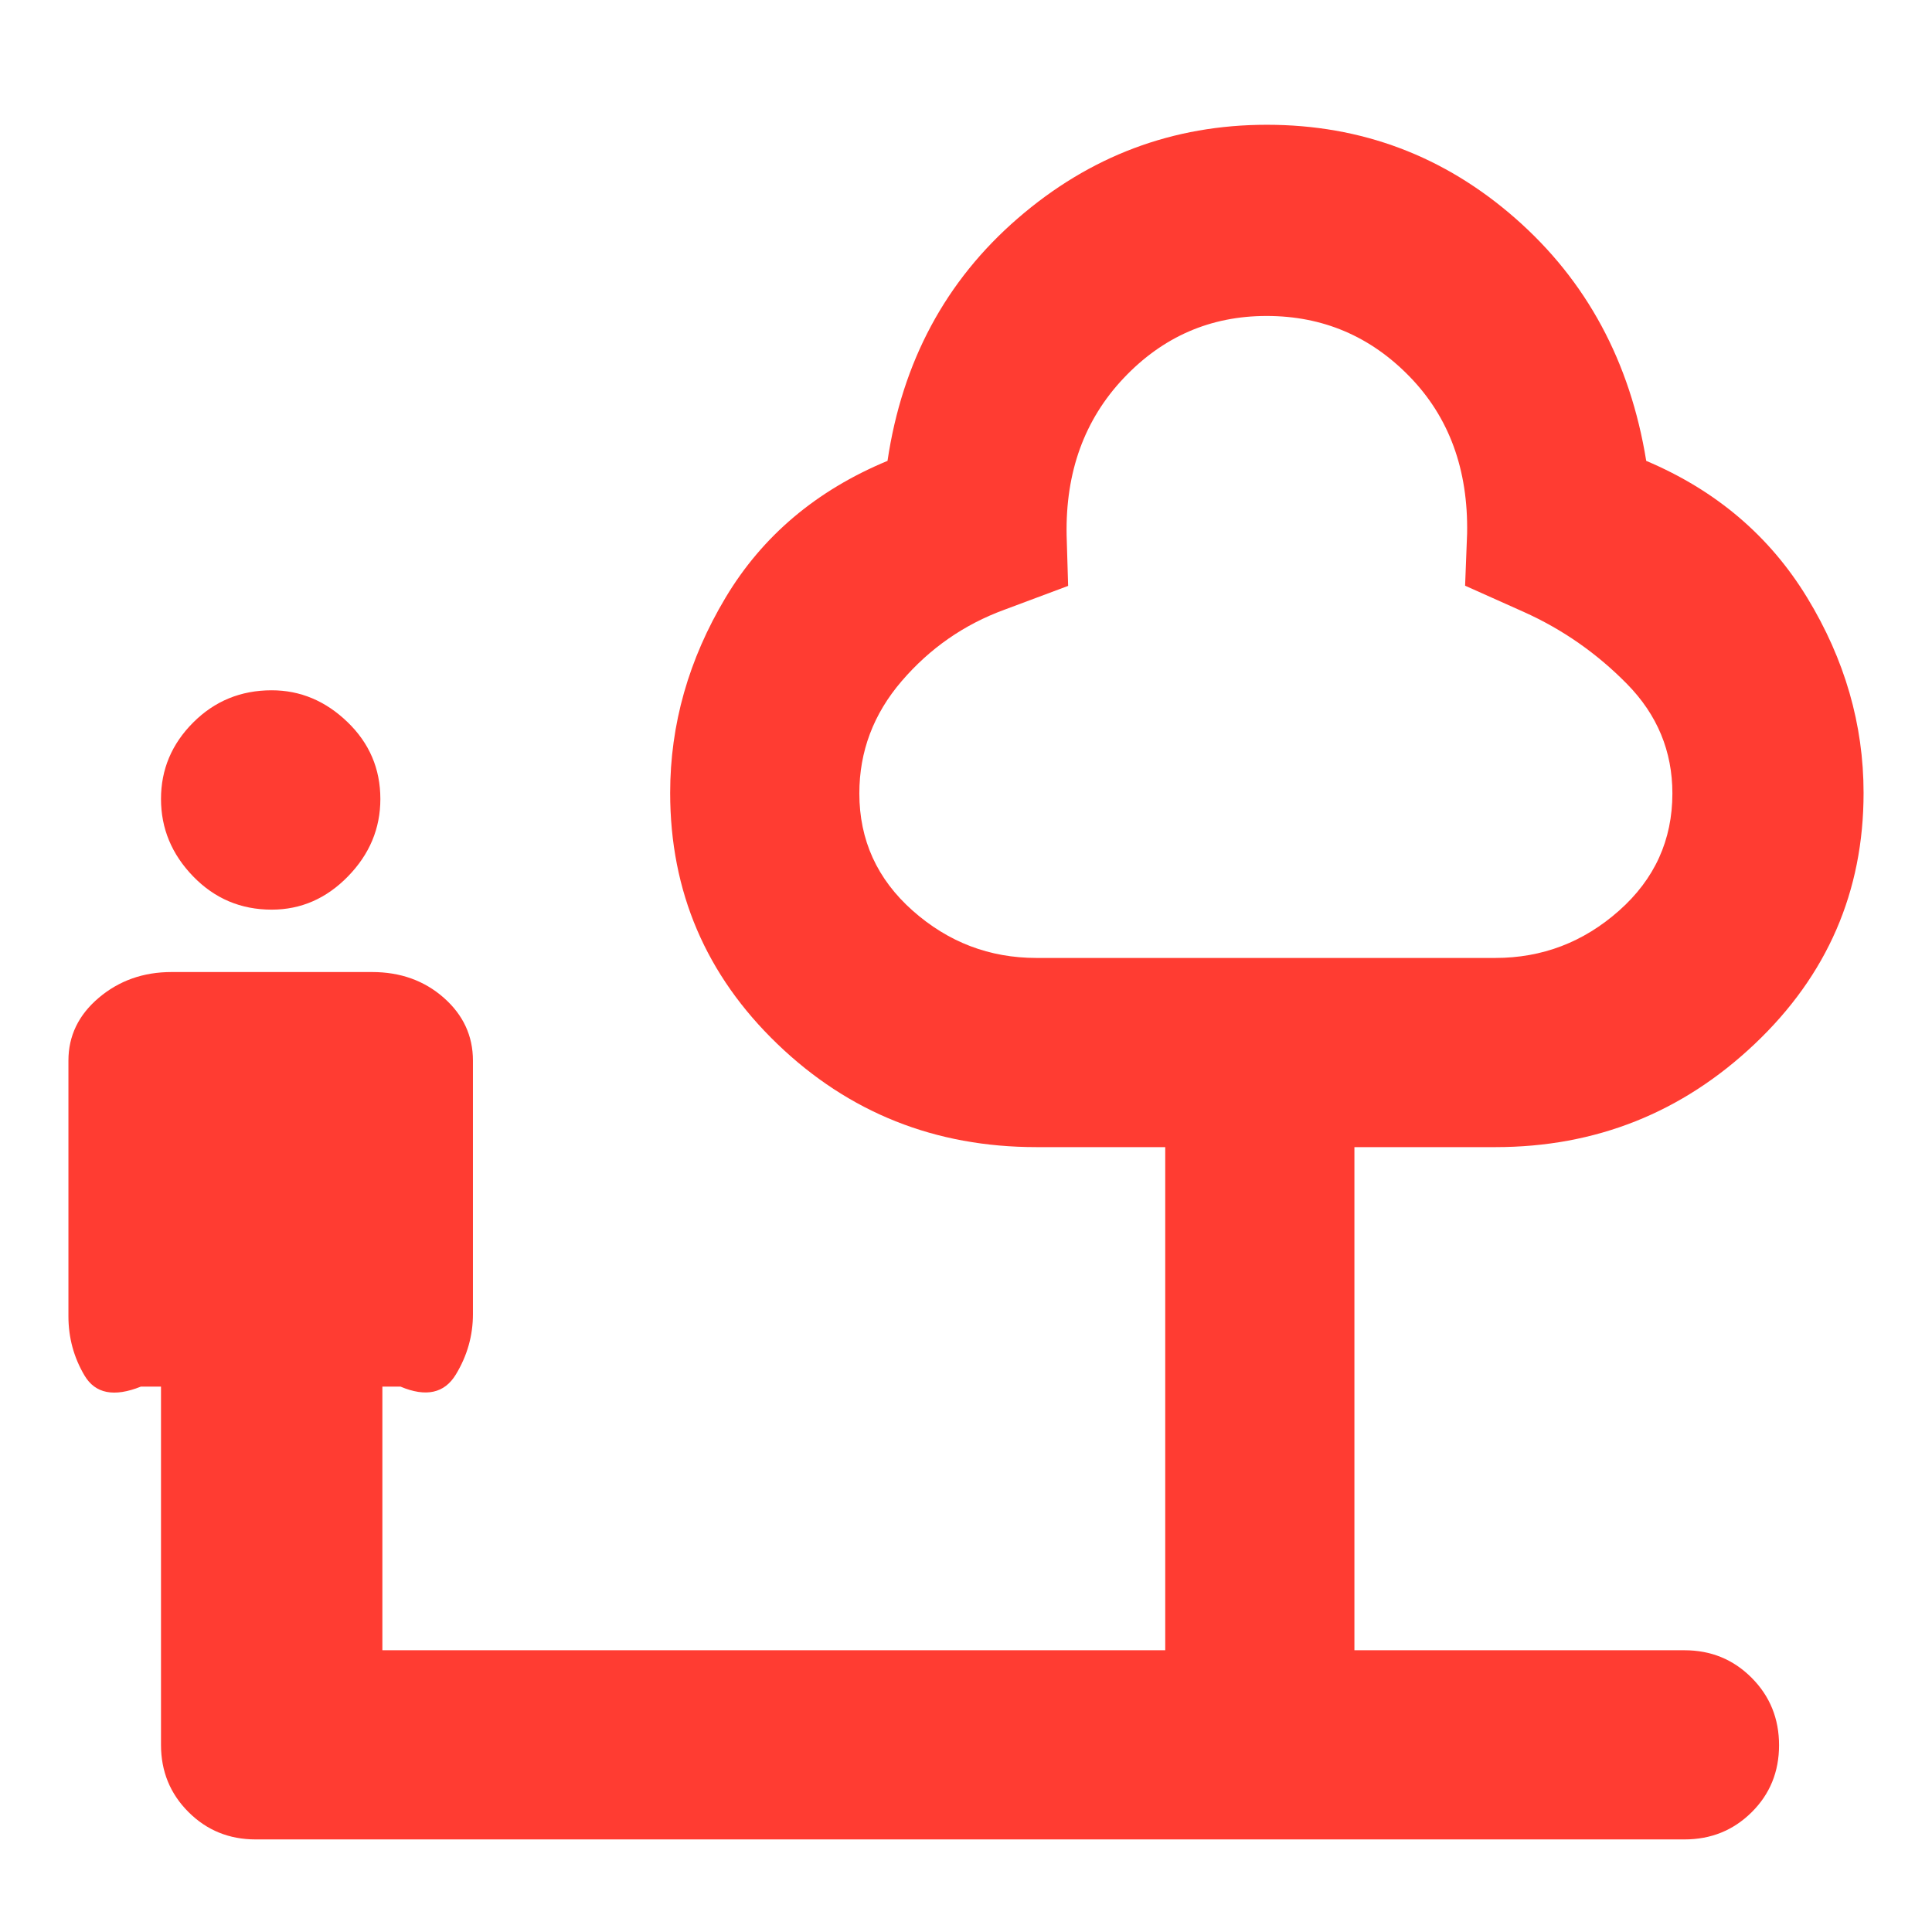 <svg xmlns="http://www.w3.org/2000/svg" height="48" viewBox="0 -960 960 960" width="48"><path fill="rgb(255, 60, 50)" d="M135-508q-23 0-39-16.5T80-563q0-22 16-38t39-16q21.27 0 37.63 15.75Q189-585.5 189-563q0 22-16.12 38.5Q156.77-508 135-508Zm55 368h389v-250h-64q-75.44 0-128.72-51.25Q333-492.49 333-566q0-51 27.5-97t80.5-68q11-74 64.72-120.5T629.5-898q70.46 0 123.48 46.5Q806-805 818-731q52 22 80 68t28 97q0 73.51-54.11 124.75Q817.78-390 743-390h-70v250h164q19.75 0 33.38 13.68Q884-112.65 884-92.82 884-73 870.38-59.5 856.75-46 837-46H127q-19.75 0-33.37-13.63Q80-73.25 80-93v-178H70q-20 8-28-5.5T34-306v-127q0-18.45 15.11-31.23Q64.23-477 85.22-477h99.66q21.12 0 35.62 12.77Q235-451.45 235-433v126q0 16-8.5 30t-27.5 6h-9v131Zm325-344h228q35 0 61.5-23.5t26.5-58.25q0-31.43-22.5-54.34Q786-643 757-656l-29-12.97 1-26.03q.82-47.57-28.49-77.78Q671.19-803 629.36-803q-41.83 0-71.05 30.93Q529.1-741.14 530-694l.75 25.13L499-657q-30 11-51 35.48-21 24.48-21 55.77 0 34.75 26.5 58.25T515-484Zm115-160Z"/></svg>